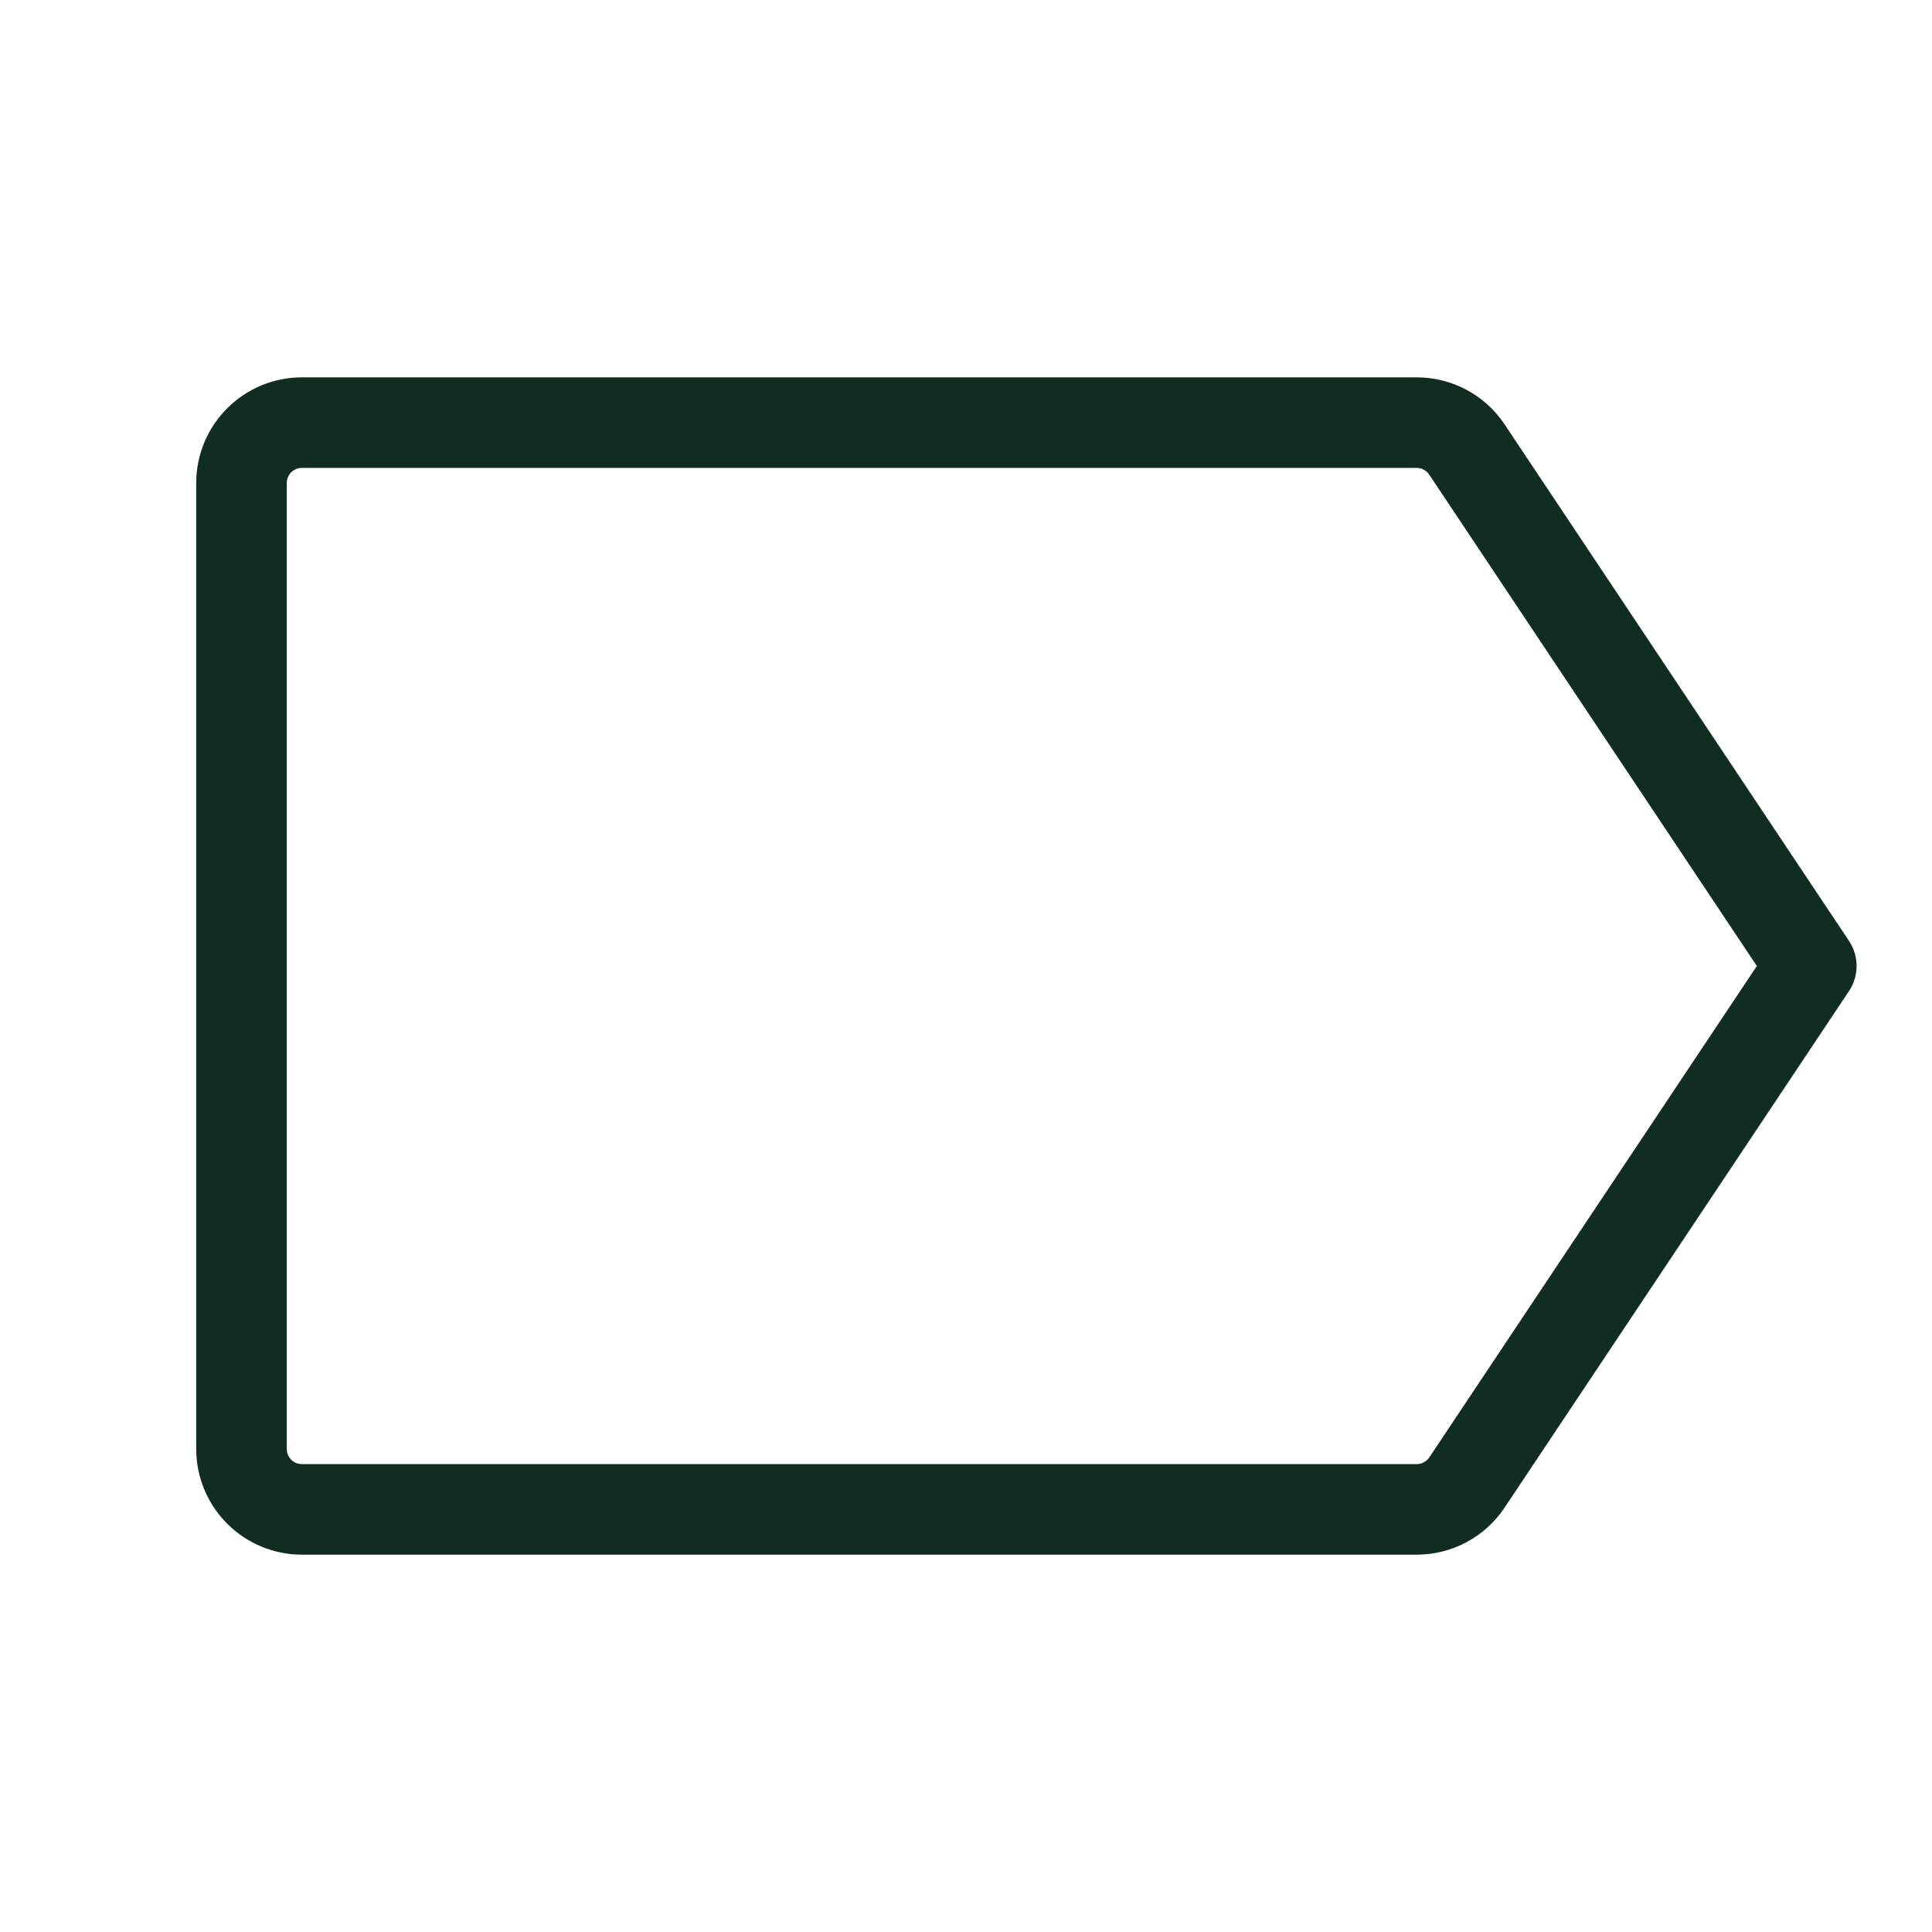<svg width="32" height="32" viewBox="0 0 32 32" fill="none" xmlns="http://www.w3.org/2000/svg">
<path d="M30.625 15.584L24.921 7.029C24.761 6.789 24.545 6.593 24.291 6.457C24.037 6.321 23.753 6.25 23.465 6.25H5C4.536 6.25 4.091 6.434 3.763 6.763C3.434 7.091 3.25 7.536 3.25 8V24C3.25 24.464 3.434 24.909 3.763 25.237C4.091 25.566 4.536 25.75 5 25.75H23.465C23.753 25.75 24.037 25.679 24.291 25.543C24.545 25.407 24.761 25.211 24.921 24.971L30.625 16.416C30.707 16.293 30.751 16.148 30.751 16C30.751 15.852 30.707 15.707 30.625 15.584ZM23.674 24.139C23.651 24.173 23.62 24.201 23.584 24.22C23.548 24.24 23.507 24.25 23.466 24.25H5C4.934 24.25 4.87 24.224 4.823 24.177C4.776 24.13 4.75 24.066 4.75 24V8C4.75 7.934 4.776 7.87 4.823 7.823C4.87 7.776 4.934 7.75 5 7.75H23.465C23.506 7.75 23.547 7.76 23.583 7.78C23.619 7.799 23.65 7.827 23.672 7.861L29.099 16L23.674 24.139Z" fill="#112D1F"/>
</svg>
